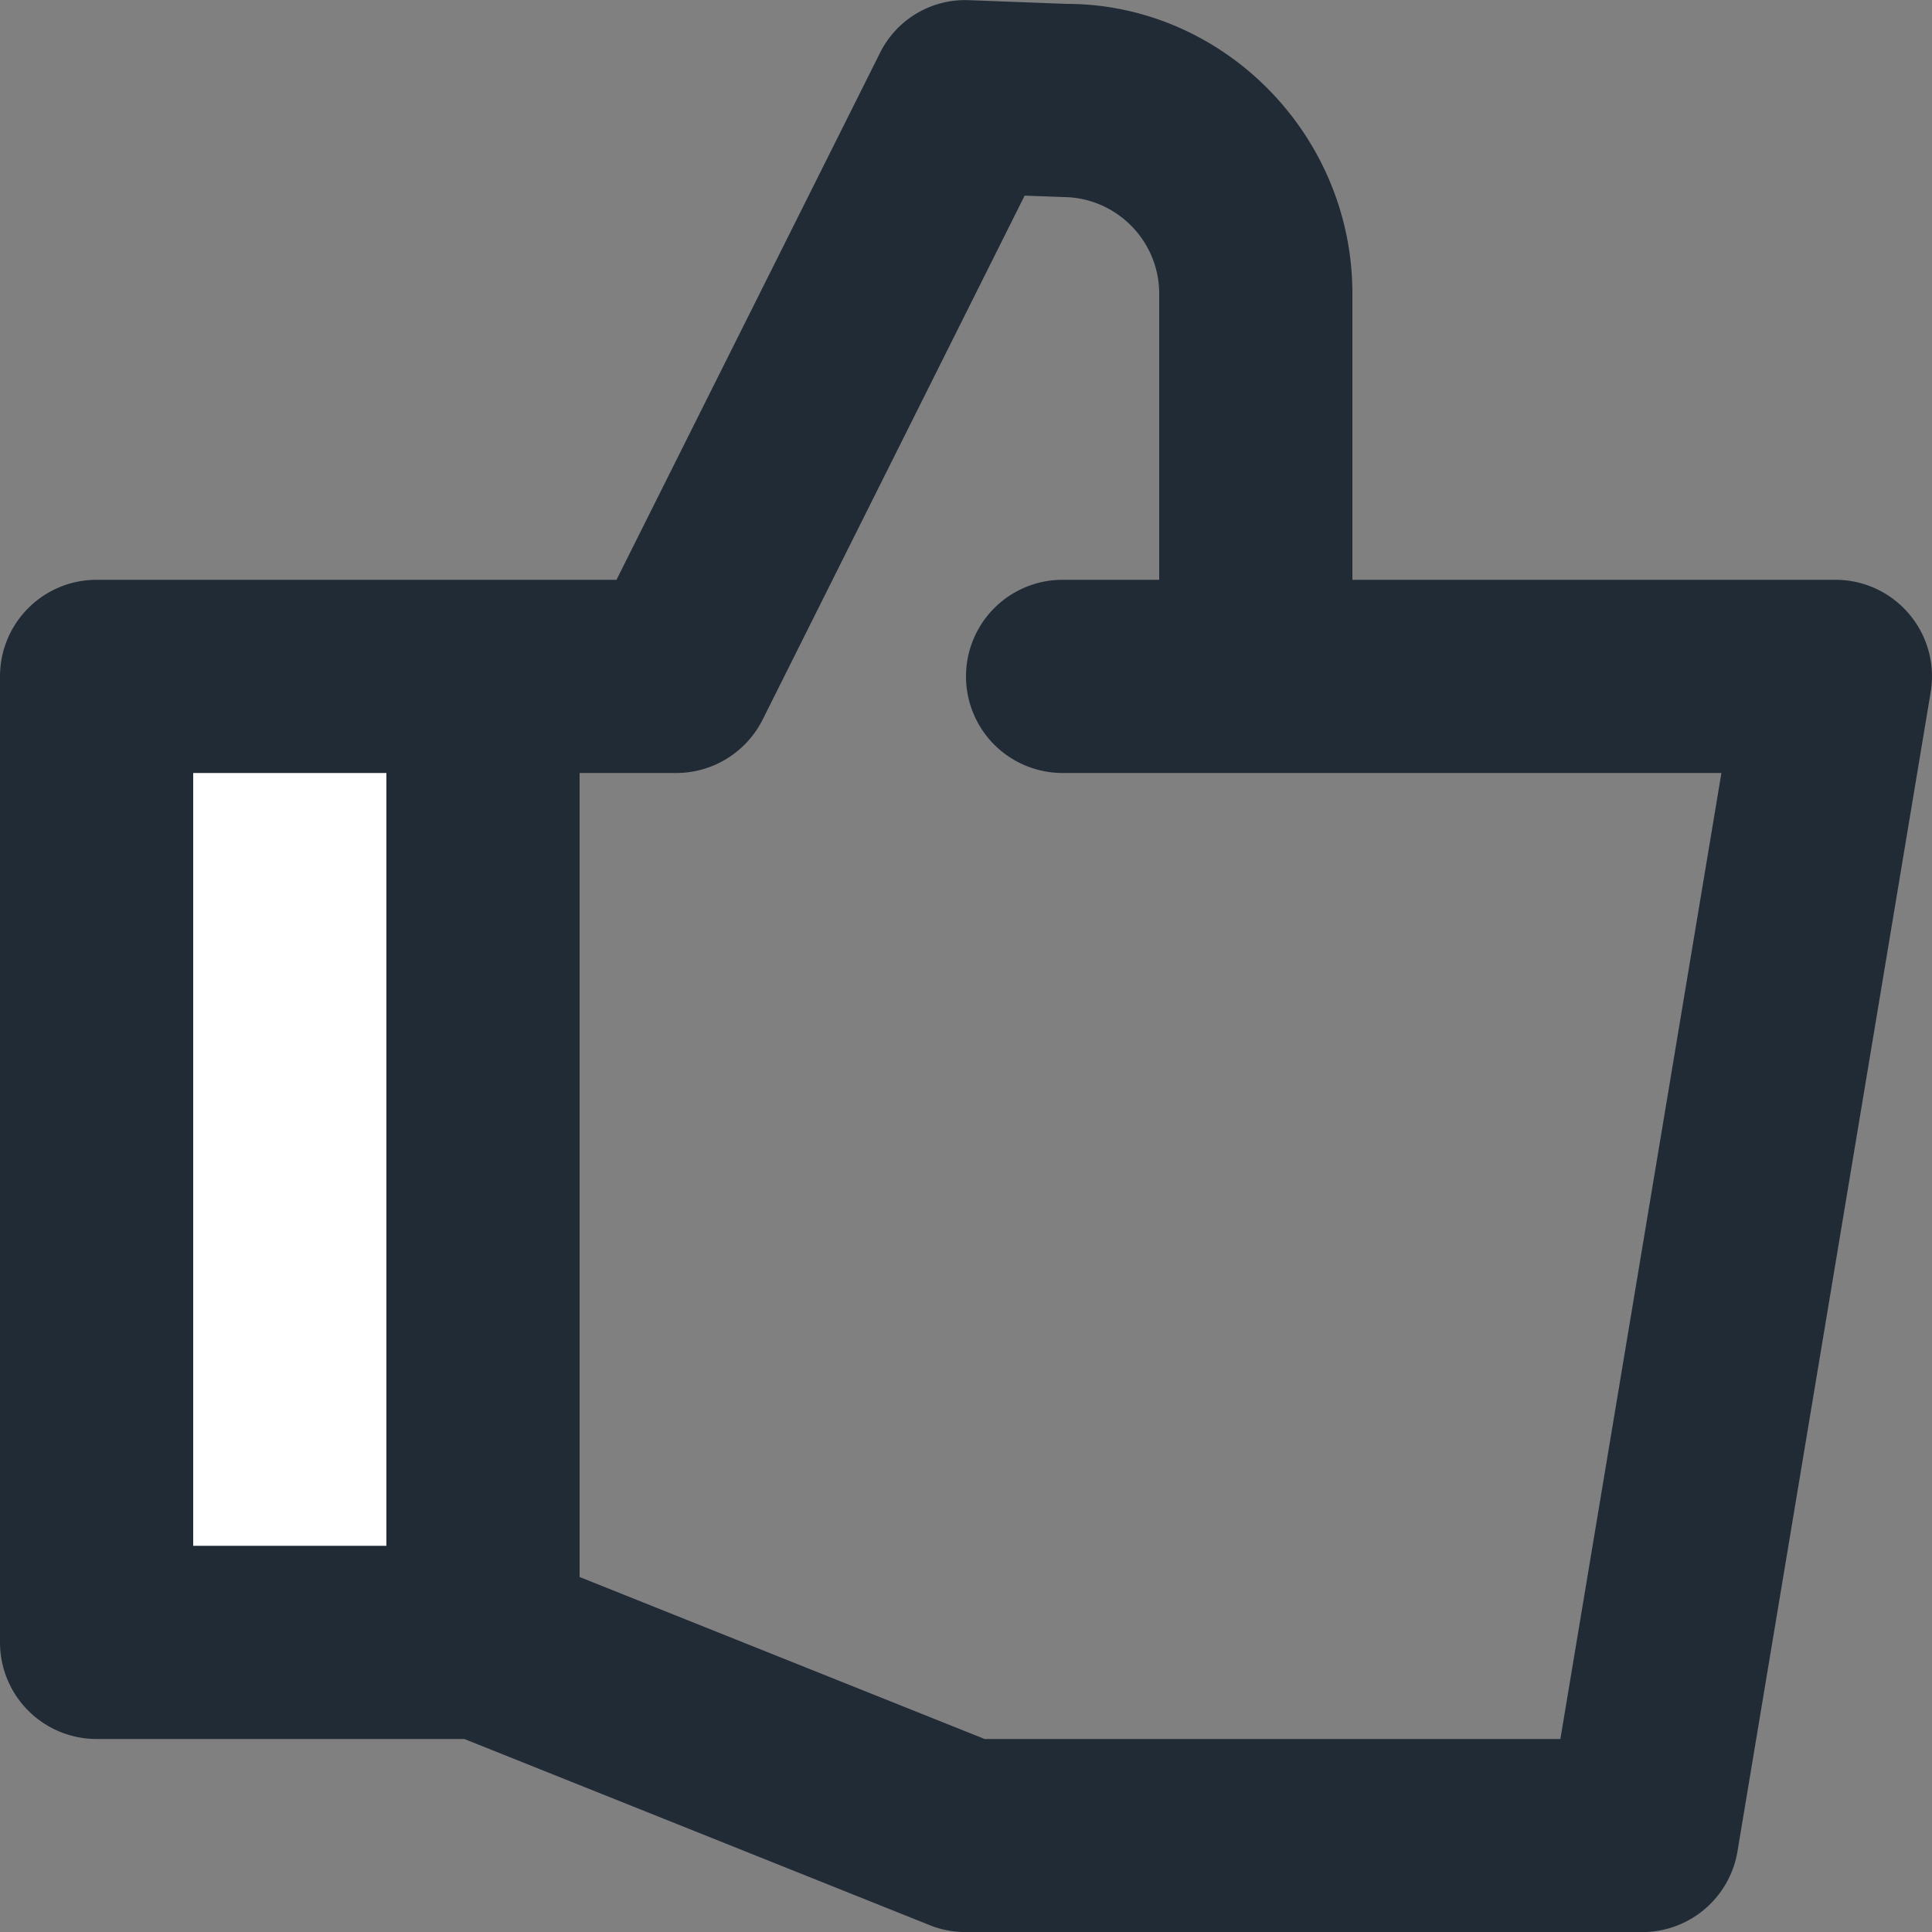 <svg xmlns="http://www.w3.org/2000/svg" viewBox="0 0 20 20"><rect x="0" y="0" width="20" height="20" fill="#808080" stroke="none"/><rect width="4" height="10" x="1" y="7" fill="#FFF"/><path fill-rule="evenodd" fill="#212B36" d="M16.153 18.002h-5.96L6 16.325V8.002h1c.379 0 .725-.214.895-.553l2.712-5.424.393.015c.551 0 1 .449 1 1v2.962h-1a1 1 0 0 0 0 2h6.82l-1.667 10zM2 16.002h2v-8H2v8zm17.763-9.646A.998.998 0 0 0 19 6.002h-5V3.04c0-1.654-1.345-3-2.96-3h-.002l-1-.038a.985.985 0 0 0-.932.553L6.382 6.002H1a1 1 0 0 0-1 1v10a1 1 0 0 0 1 1h3.807l4.822 1.929c.118.047.244.07.371.07h7a1 1 0 0 0 .986-.834l2-12a.998.998 0 0 0-.223-.811z"/></svg>
